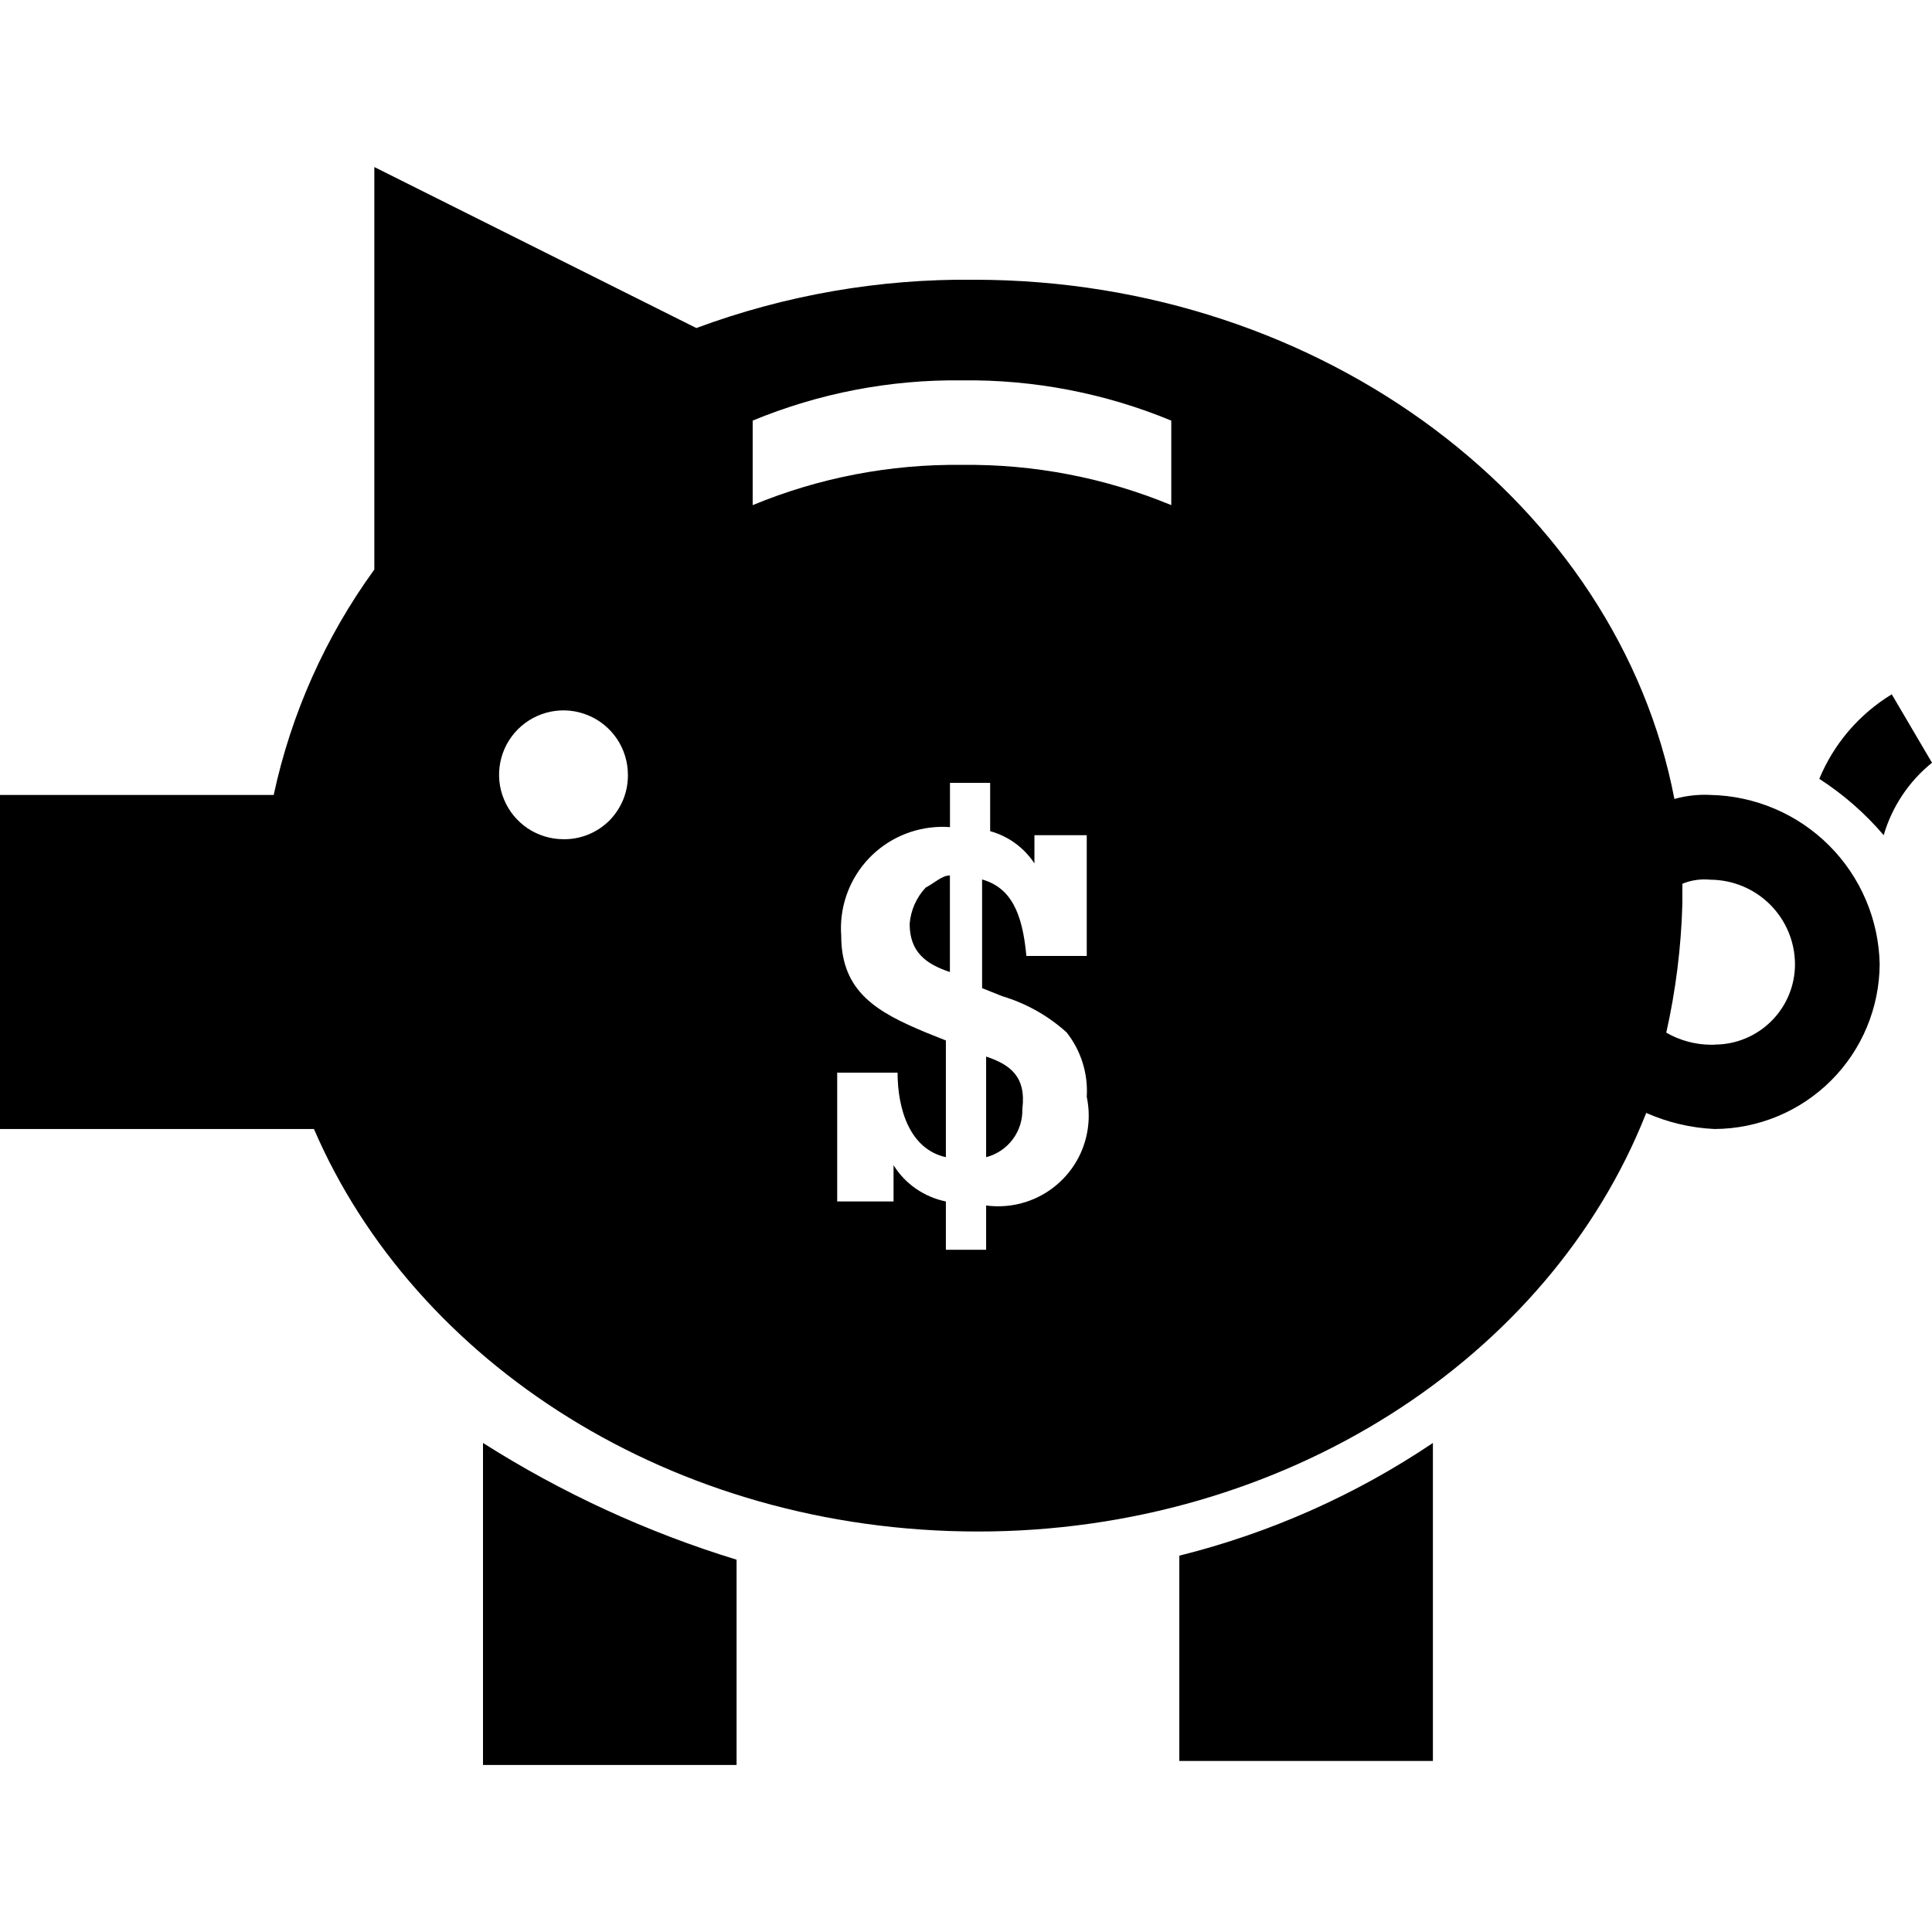 <svg width="24" height="24" viewBox="0 0 24 24" fill="none" xmlns="http://www.w3.org/2000/svg">
<path d="M23.5 8.625C23.096 8.871 22.781 9.238 22.6 9.675C22.899 9.868 23.169 10.104 23.4 10.375C23.503 10.021 23.713 9.706 24 9.475L23.5 8.625Z" fill="black"/>
<path d="M6 21.925H9.15V19.375C8.04 19.035 6.98 18.547 6 17.925V21.925Z" fill="black"/>
<path d="M14.65 21.875H17.8V17.925C16.839 18.572 15.773 19.045 14.65 19.325V21.875Z" fill="black"/>
<path d="M21.25 9.875C21.098 9.867 20.946 9.884 20.8 9.925C20.1 6.275 16.45 3.475 12.1 3.475C10.923 3.462 9.753 3.666 8.65 4.075L4.65 2.075V7.075C4.043 7.911 3.617 8.865 3.4 9.875H0V14.025H3.9C5.15 16.925 8.35 19.025 12.15 19.025C15.95 19.025 19.25 16.875 20.45 13.825C20.718 13.944 21.007 14.012 21.3 14.025C21.843 14.022 22.363 13.806 22.747 13.422C23.131 13.038 23.347 12.518 23.35 11.975C23.338 11.422 23.113 10.894 22.722 10.503C22.331 10.112 21.803 9.887 21.25 9.875ZM7.02 10.425H7C6.842 10.425 6.687 10.378 6.555 10.29C6.424 10.202 6.321 10.077 6.261 9.931C6.2 9.785 6.184 9.624 6.215 9.469C6.246 9.313 6.322 9.171 6.434 9.059C6.546 8.947 6.689 8.871 6.844 8.84C6.999 8.809 7.16 8.825 7.306 8.886C7.452 8.946 7.577 9.049 7.665 9.18C7.753 9.312 7.8 9.467 7.8 9.625C7.801 9.729 7.782 9.832 7.744 9.928C7.705 10.024 7.648 10.112 7.576 10.187C7.503 10.261 7.417 10.32 7.322 10.361C7.226 10.402 7.124 10.424 7.02 10.425ZM12.635 14.96C12.508 14.987 12.378 14.992 12.25 14.975V15.525H11.75V14.925C11.617 14.898 11.491 14.844 11.379 14.767C11.267 14.69 11.172 14.59 11.1 14.475V14.925H10.4V13.325H11.15C11.15 13.775 11.3 14.275 11.75 14.375V12.925L11.5 12.825C10.9 12.575 10.45 12.325 10.45 11.625C10.425 11.292 10.534 10.962 10.752 10.709C10.97 10.456 11.28 10.3 11.613 10.275C11.676 10.27 11.738 10.27 11.801 10.275V9.725H12.3V10.325C12.526 10.387 12.721 10.53 12.85 10.725V10.375H13.5V11.875H12.75C12.7 11.325 12.55 11.025 12.2 10.925V12.275L12.45 12.375C12.747 12.464 13.02 12.617 13.25 12.825C13.429 13.052 13.518 13.337 13.5 13.625C13.562 13.917 13.506 14.222 13.344 14.472C13.181 14.722 12.927 14.898 12.635 14.96ZM14.55 6.275C13.726 5.934 12.841 5.764 11.95 5.775C11.058 5.764 10.174 5.934 9.35 6.275V5.225C10.174 4.884 11.058 4.714 11.95 4.725C12.841 4.714 13.726 4.884 14.55 5.225V6.275ZM21.3 12.978C21.283 12.978 21.266 12.978 21.248 12.978C21.055 12.976 20.866 12.924 20.699 12.828C20.817 12.303 20.884 11.767 20.899 11.228V10.978C21.01 10.933 21.13 10.916 21.248 10.928C21.526 10.93 21.793 11.041 21.989 11.237C22.186 11.434 22.297 11.7 22.298 11.978C22.298 12.243 22.193 12.496 22.006 12.683C21.819 12.87 21.566 12.976 21.301 12.976L21.3 12.978Z" fill="black"/>
<path d="M12.25 13.125V14.375C12.382 14.341 12.498 14.263 12.58 14.154C12.662 14.045 12.704 13.911 12.7 13.775C12.75 13.375 12.55 13.225 12.25 13.125Z" fill="black"/>
<path d="M11.3 11.475C11.3 11.825 11.5 11.975 11.8 12.075V10.875C11.7 10.875 11.6 10.975 11.5 11.025C11.384 11.148 11.314 11.307 11.3 11.475Z" fill="black"/>
</svg>
